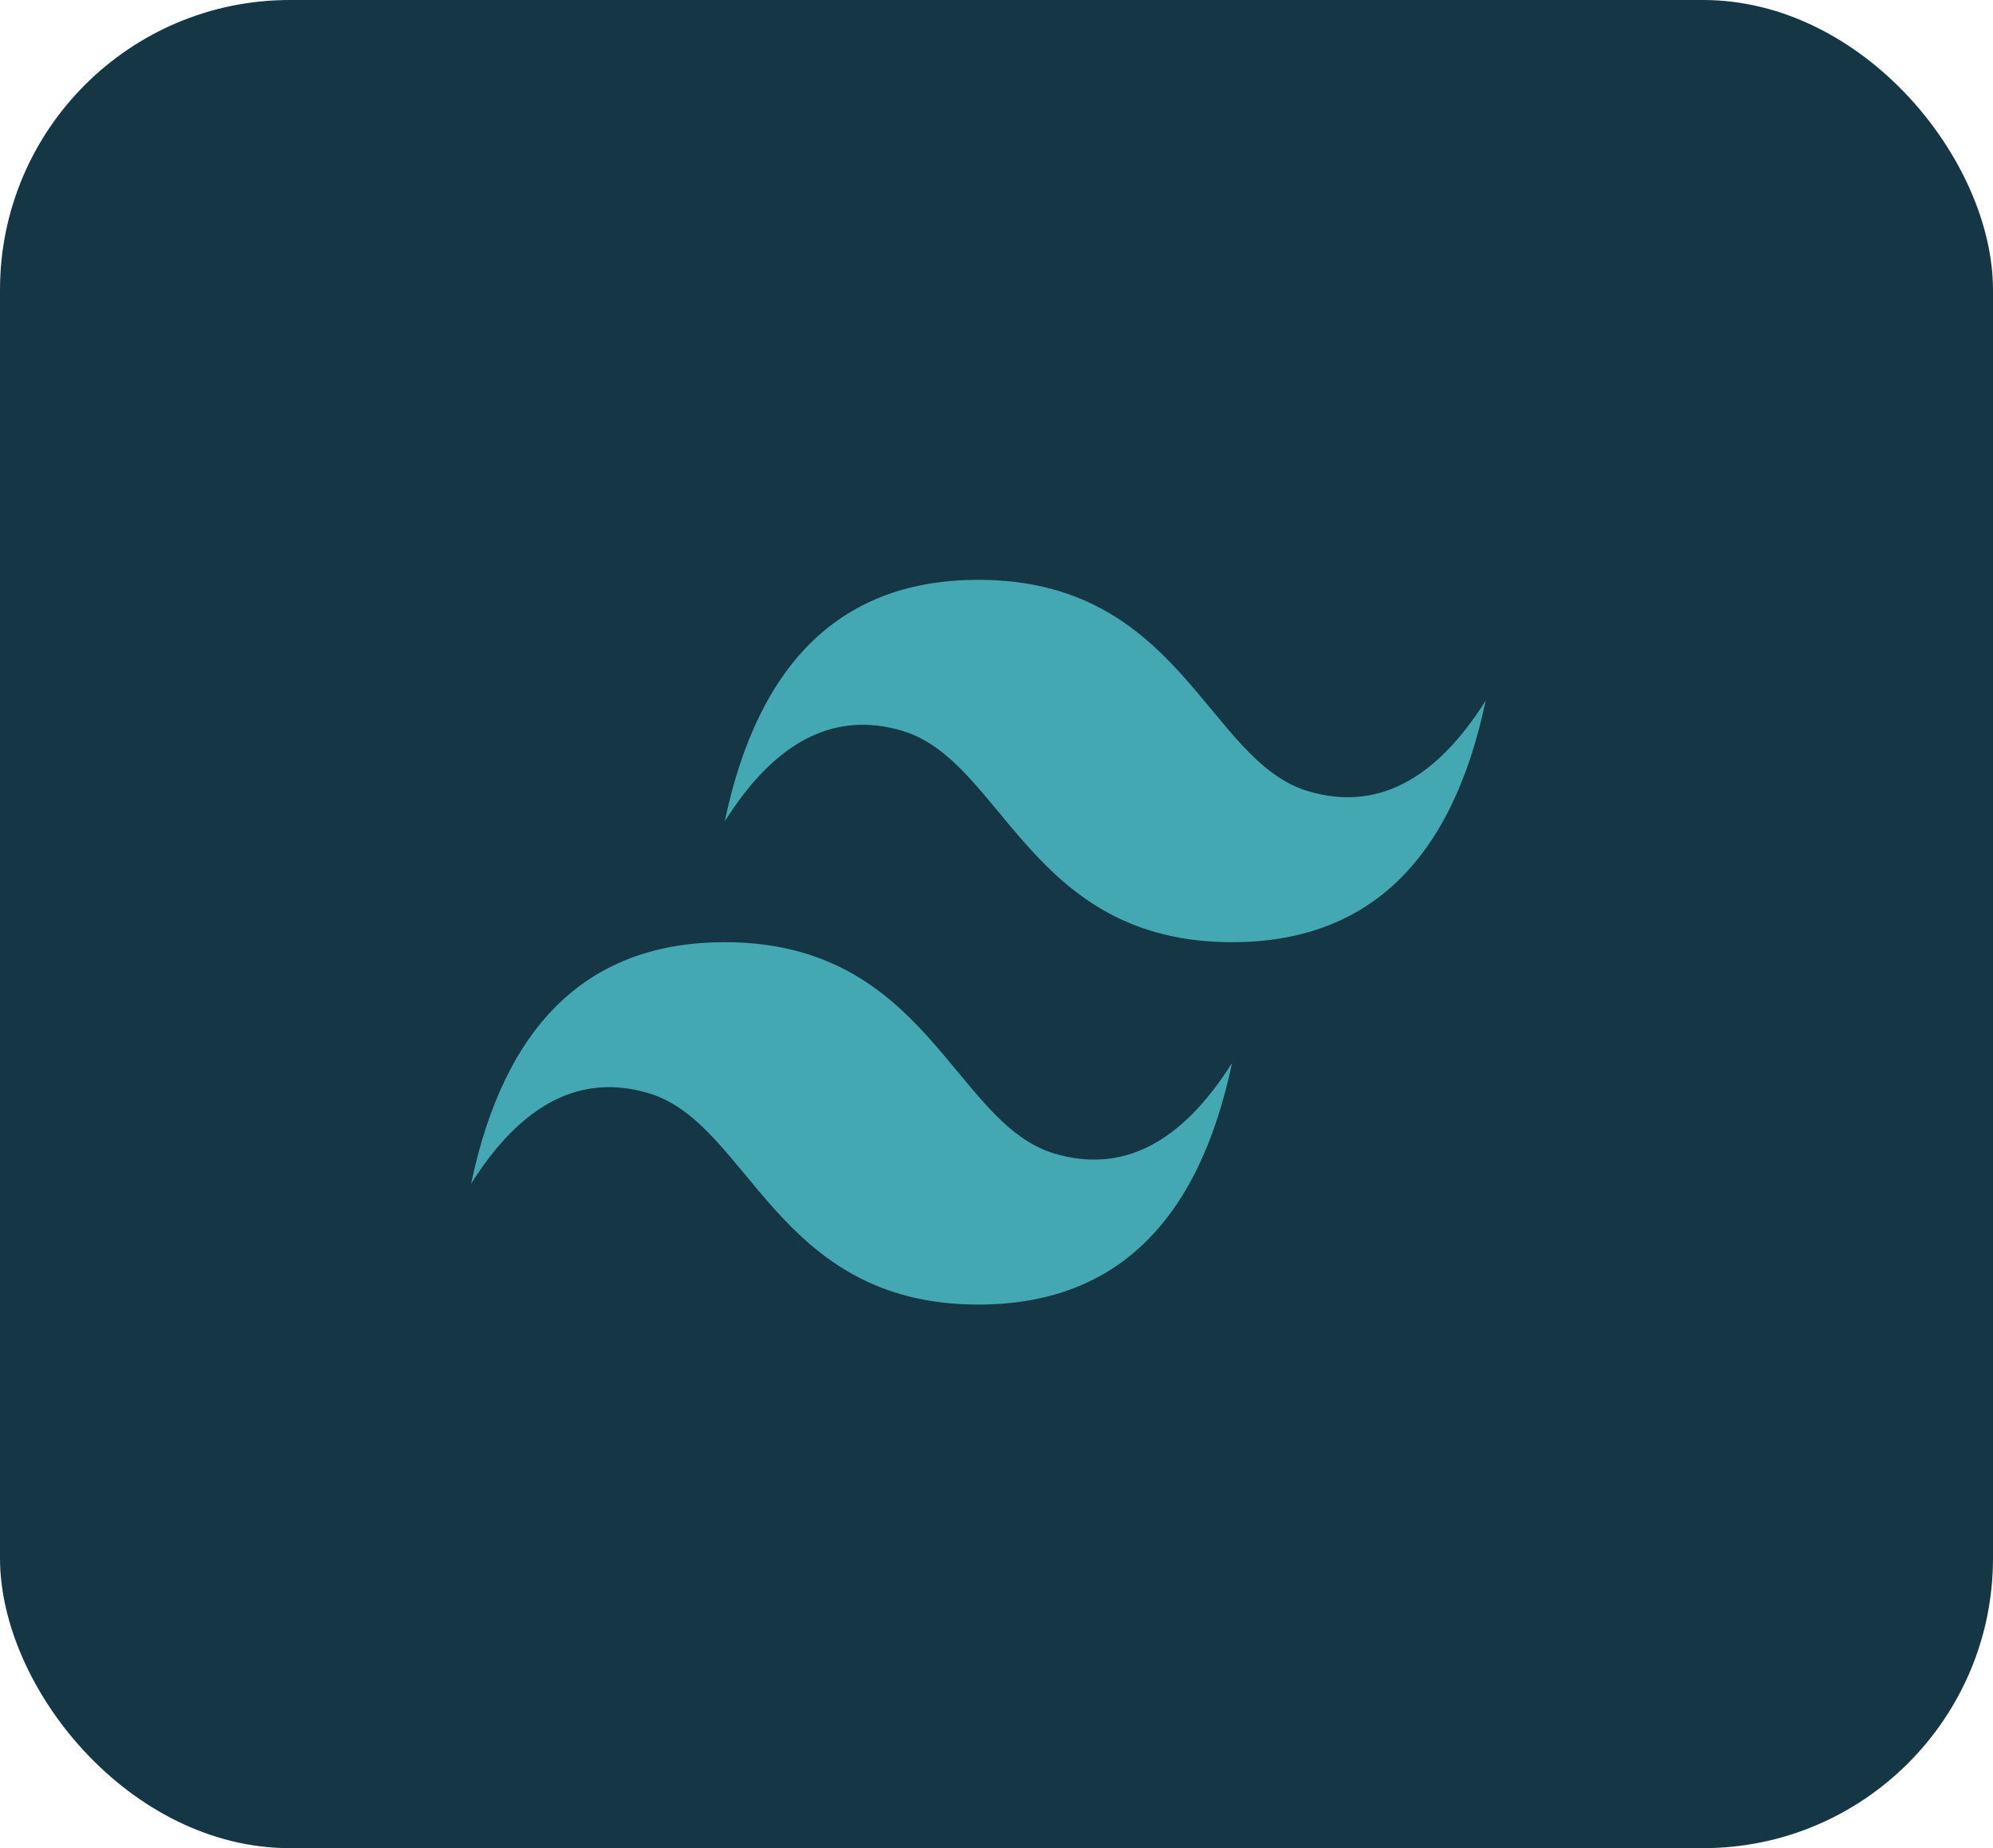 <svg width="55" height="51" viewBox="0 0 55 51" fill="none" xmlns="http://www.w3.org/2000/svg">
<rect width="55" height="51" rx="8" fill="#153644"/>
<path d="M20 22.667C20.933 18.222 23.267 16 27 16C32.6 16 33.3 21 36.1 21.833C37.967 22.389 39.6 21.556 41 19.333C40.067 23.778 37.733 26 34 26C28.4 26 27.7 21 24.9 20.167C23.033 19.611 21.4 20.444 20 22.667ZM13 32.667C13.933 28.222 16.267 26 20 26C25.6 26 26.3 31 29.1 31.833C30.967 32.389 32.6 31.556 34 29.333C33.067 33.778 30.733 36 27 36C21.4 36 20.7 31 17.9 30.167C16.033 29.611 14.4 30.444 13 32.667Z" fill="#44A8B3"/>
</svg>
